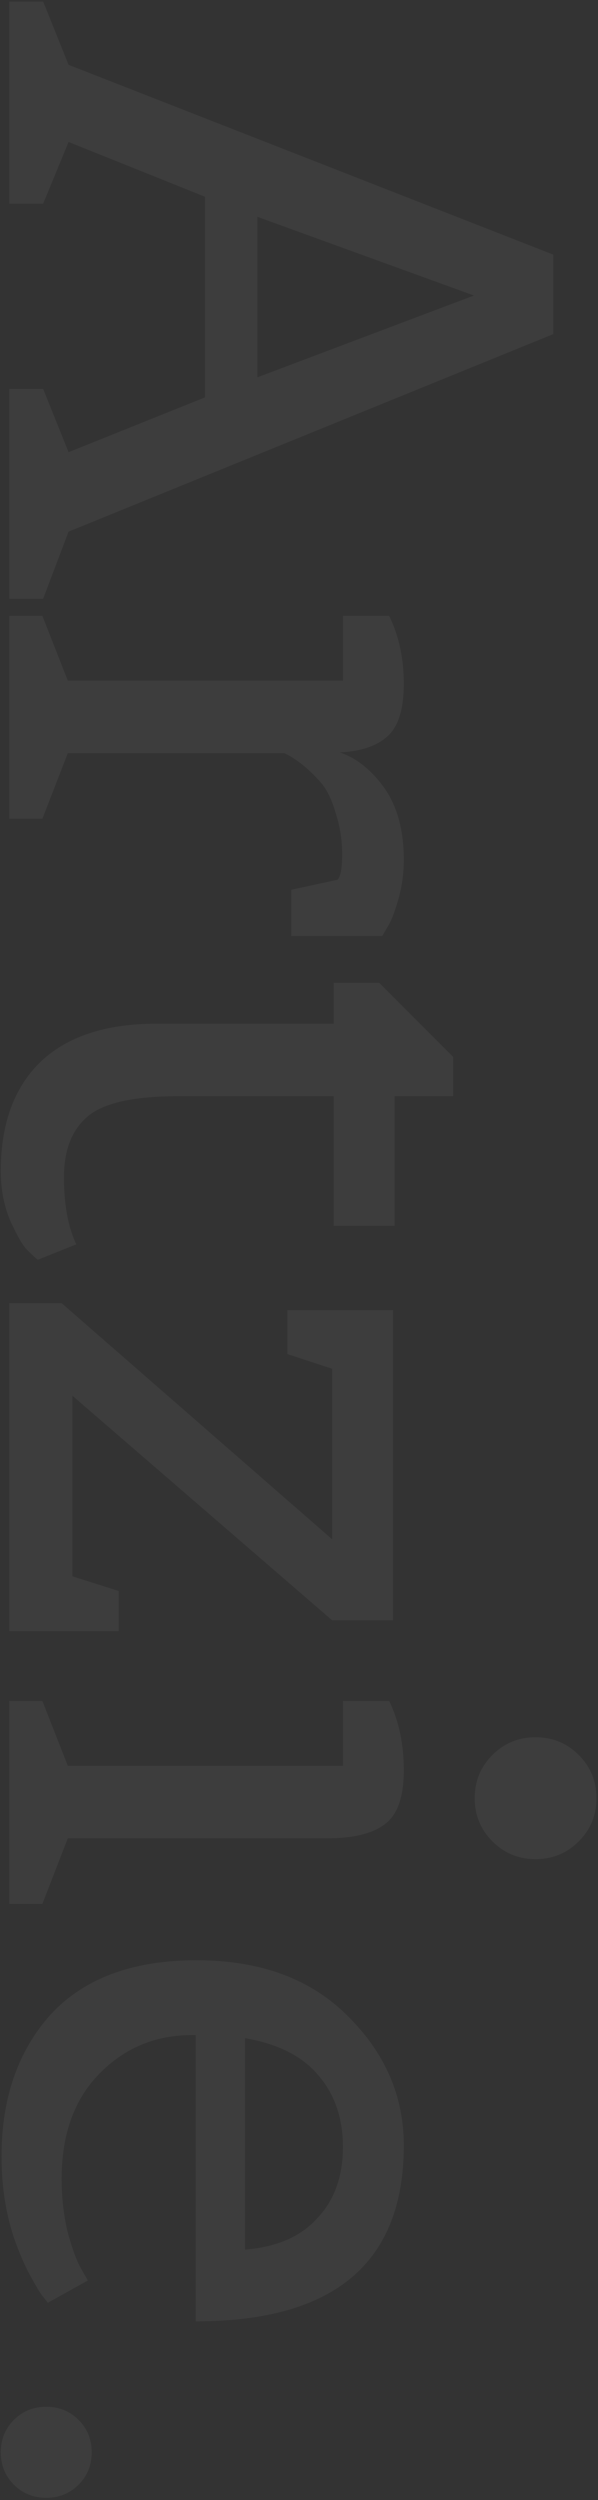 <svg width="194" height="810" viewBox="0 0 194 810" fill="none" xmlns="http://www.w3.org/2000/svg">
<rect x="0" y="0" width="194" height="810" fill="#333333" stroke="none"/>
<path opacity="0.05" d="M3 194L3 126L14 126L22.25 146.5L66.5 128.75L66.5 63.75L22.25 46L14 66L3 66L3 0.5L14 0.5L22.25 21L179.5 82.5L179.5 108.25L22.25 172.25L14 194L3 194ZM83.5 122.25L153.75 95.75L83.5 70.25L83.5 122.25ZM3 265.279L3 199.529L13.75 199.529L22 220.529L111.25 220.529L111.25 199.529L126.25 199.529C129.417 206.029 131 213.363 131 221.529C131 229.696 129.25 235.363 125.75 238.529C122.25 241.696 117.083 243.446 110.25 243.779C115.25 245.446 119.75 248.863 123.75 254.029C128.583 260.196 131 268.363 131 278.529C131 283.029 130.417 287.279 129.25 291.279C128.083 295.446 126.917 298.446 125.75 300.279L124 303.279L94.5 303.279L94.5 288.279L109.5 285.029C110.5 284.029 111 281.279 111 276.779C111 272.279 110.333 267.946 109 263.779C107.833 259.613 106.333 256.363 104.5 254.029C100.5 249.363 96.416 246.029 92.25 244.029L22 244.029L13.75 265.279L3 265.279ZM57.75 355.17C43.416 355.17 33.666 357.337 28.5 361.67C23.333 366.003 20.75 372.587 20.75 381.42C20.75 390.253 22.083 397.503 24.75 403.17L12.25 408.17C11.416 407.503 10.333 406.503 9 405.17C7.667 404.003 5.833 400.92 3.5 395.92C1.333 390.92 0.25 385.42 0.25 379.42C0.25 364.253 4.5 352.503 13 344.17C21.666 335.837 34.25 331.67 50.75 331.67L108.25 331.67L108.25 318.42L123 318.42L147 342.42L147 355.17L128 355.17L128 397.17L108.25 397.17L108.25 355.17L57.75 355.17ZM3 528.471L3 422.221L20 422.221L107.75 498.721L107.75 443.471L93.25 438.721L93.25 424.471L127.5 424.471L127.5 524.971L107.75 524.971L23.5 452.221L23.5 510.721L38.5 515.471L38.5 528.471L3 528.471ZM3 616.854L3 551.104L13.75 551.104L22 572.104L111.25 572.104L111.25 551.104L126.25 551.104C129.417 557.604 131 565.104 131 573.604C131 582.27 128.917 588.104 124.75 591.104C120.75 594.104 114.583 595.604 106.25 595.604L22 595.604L13.75 616.854L3 616.854ZM159.75 596.604C155.917 592.77 154 588.104 154 582.604C154 577.104 155.917 572.437 159.75 568.604C163.583 564.77 168.25 562.854 173.75 562.854C179.25 562.854 183.917 564.77 187.75 568.604C191.583 572.437 193.5 577.104 193.5 582.604C193.5 588.104 191.583 592.77 187.75 596.604C183.917 600.437 179.25 602.354 173.75 602.354C168.25 602.354 163.583 600.437 159.75 596.604ZM0.5 698.611C0.5 679.778 5.833 664.445 16.5 652.611C27.333 640.945 43.083 635.111 63.75 635.111C84.416 635.111 100.75 641.111 112.75 653.111C124.917 665.111 131 679.111 131 695.111C131 733.111 108.5 752.111 63.5 752.111L63.5 659.361L62.25 659.361C50.416 659.361 40.416 663.528 32.25 671.861C24.083 680.195 20 691.528 20 705.861C20 712.028 20.666 717.861 22 723.361C23.5 728.861 25 732.861 26.5 735.361L28.5 738.861L15.5 746.111C15.166 745.611 14.583 744.861 13.75 743.861C13.083 743.028 11.916 741.111 10.25 738.111C8.583 735.111 7.083 731.861 5.75 728.361C2.25 719.528 0.5 709.611 0.5 698.611ZM79.5 728.861C89.833 728.028 97.666 724.611 103 718.611C108.5 712.778 111.25 705.111 111.25 695.611C111.25 686.278 108.583 678.528 103.25 672.361C98.083 666.195 90.166 662.195 79.5 660.361L79.5 728.861ZM4.5 805.033C1.667 802.2 0.25 798.7 0.25 794.533C0.25 790.367 1.667 786.867 4.5 784.033C7.333 781.2 10.833 779.783 15 779.783C19.166 779.783 22.666 781.2 25.5 784.033C28.333 786.867 29.75 790.367 29.75 794.533C29.75 798.7 28.333 802.2 25.5 805.033C22.666 807.867 19.166 809.283 15 809.283C10.833 809.283 7.333 807.867 4.5 805.033Z" fill="white"/>
</svg>
